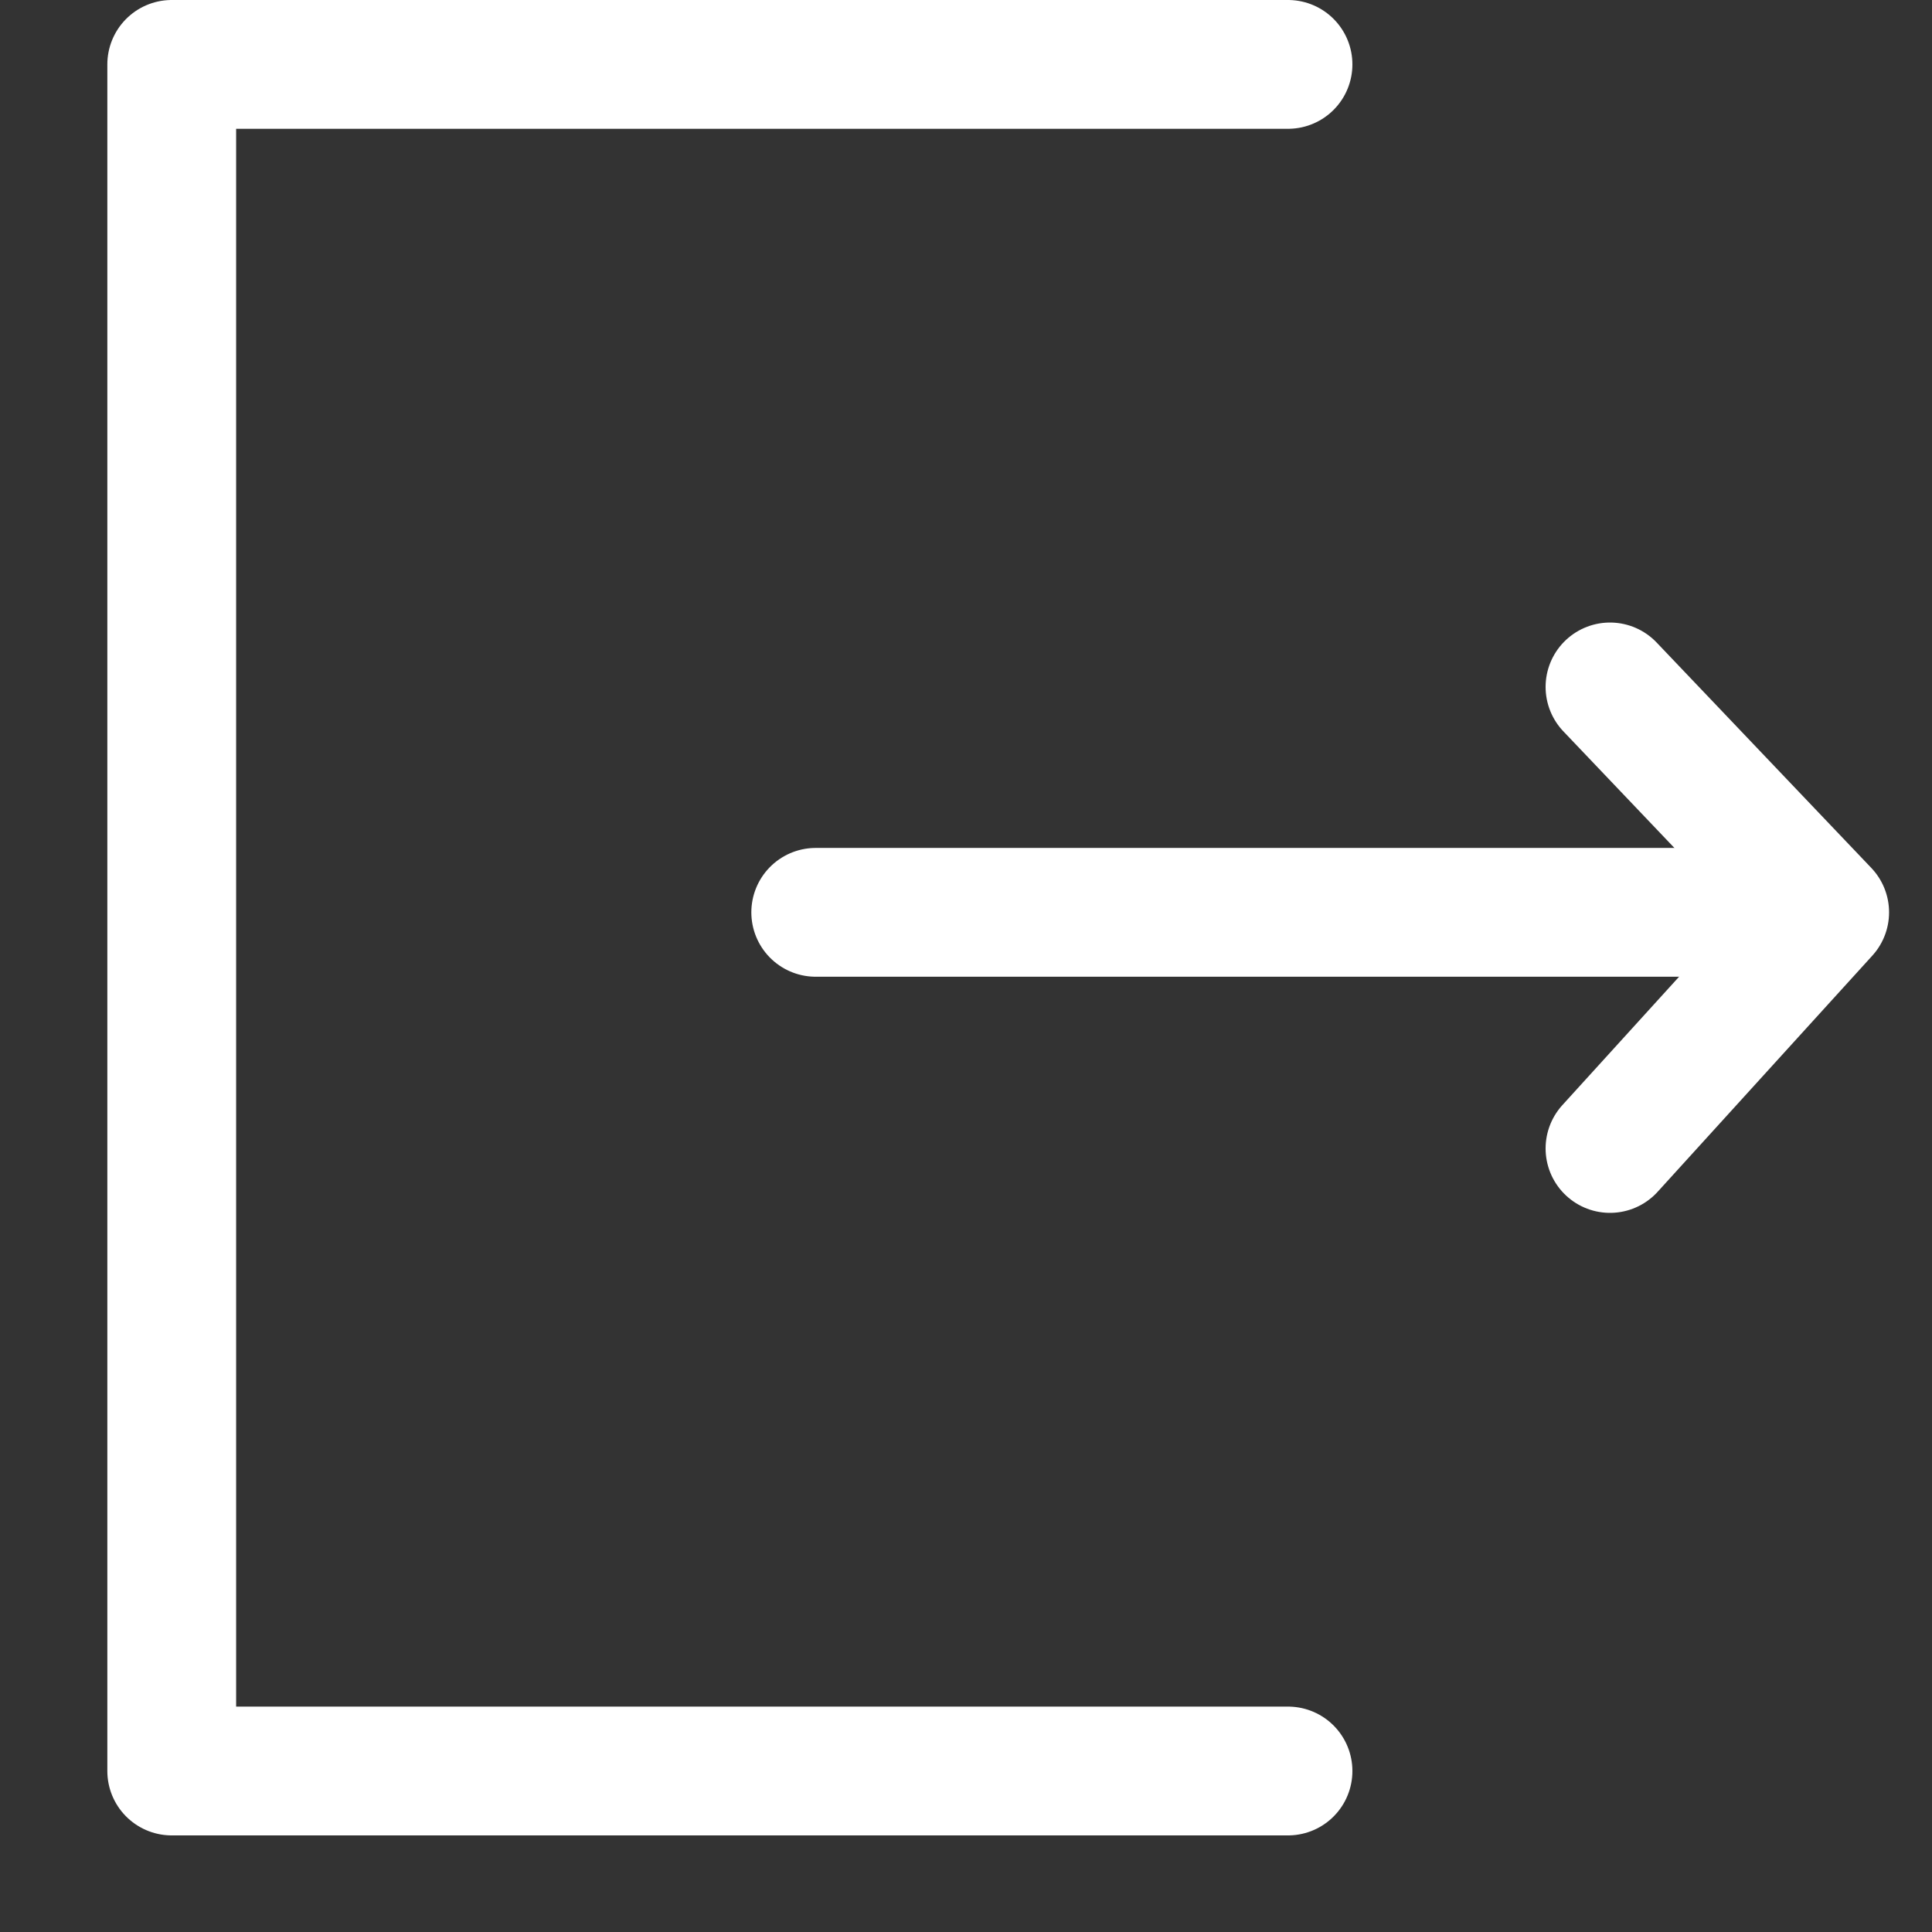 <svg width="18" height="18" viewBox="0 0 18 18" fill="none" xmlns="http://www.w3.org/2000/svg">
<rect x="0" y="0" width="18" height="18" fill="#333333" stroke="none"/>
<path d="M12 0.6H1.6V16.5H12" stroke="white" stroke-width="1.2" stroke-linecap="round" stroke-linejoin="round"/>
<path d="M7.6 8.5H16.4" stroke="white" stroke-width="1.2" stroke-linecap="round" stroke-linejoin="round"/>
<path d="M15 6.4L17 8.5L15 10.7" stroke="white" stroke-width="1.2" stroke-linecap="round" stroke-linejoin="round"/>
</svg>
